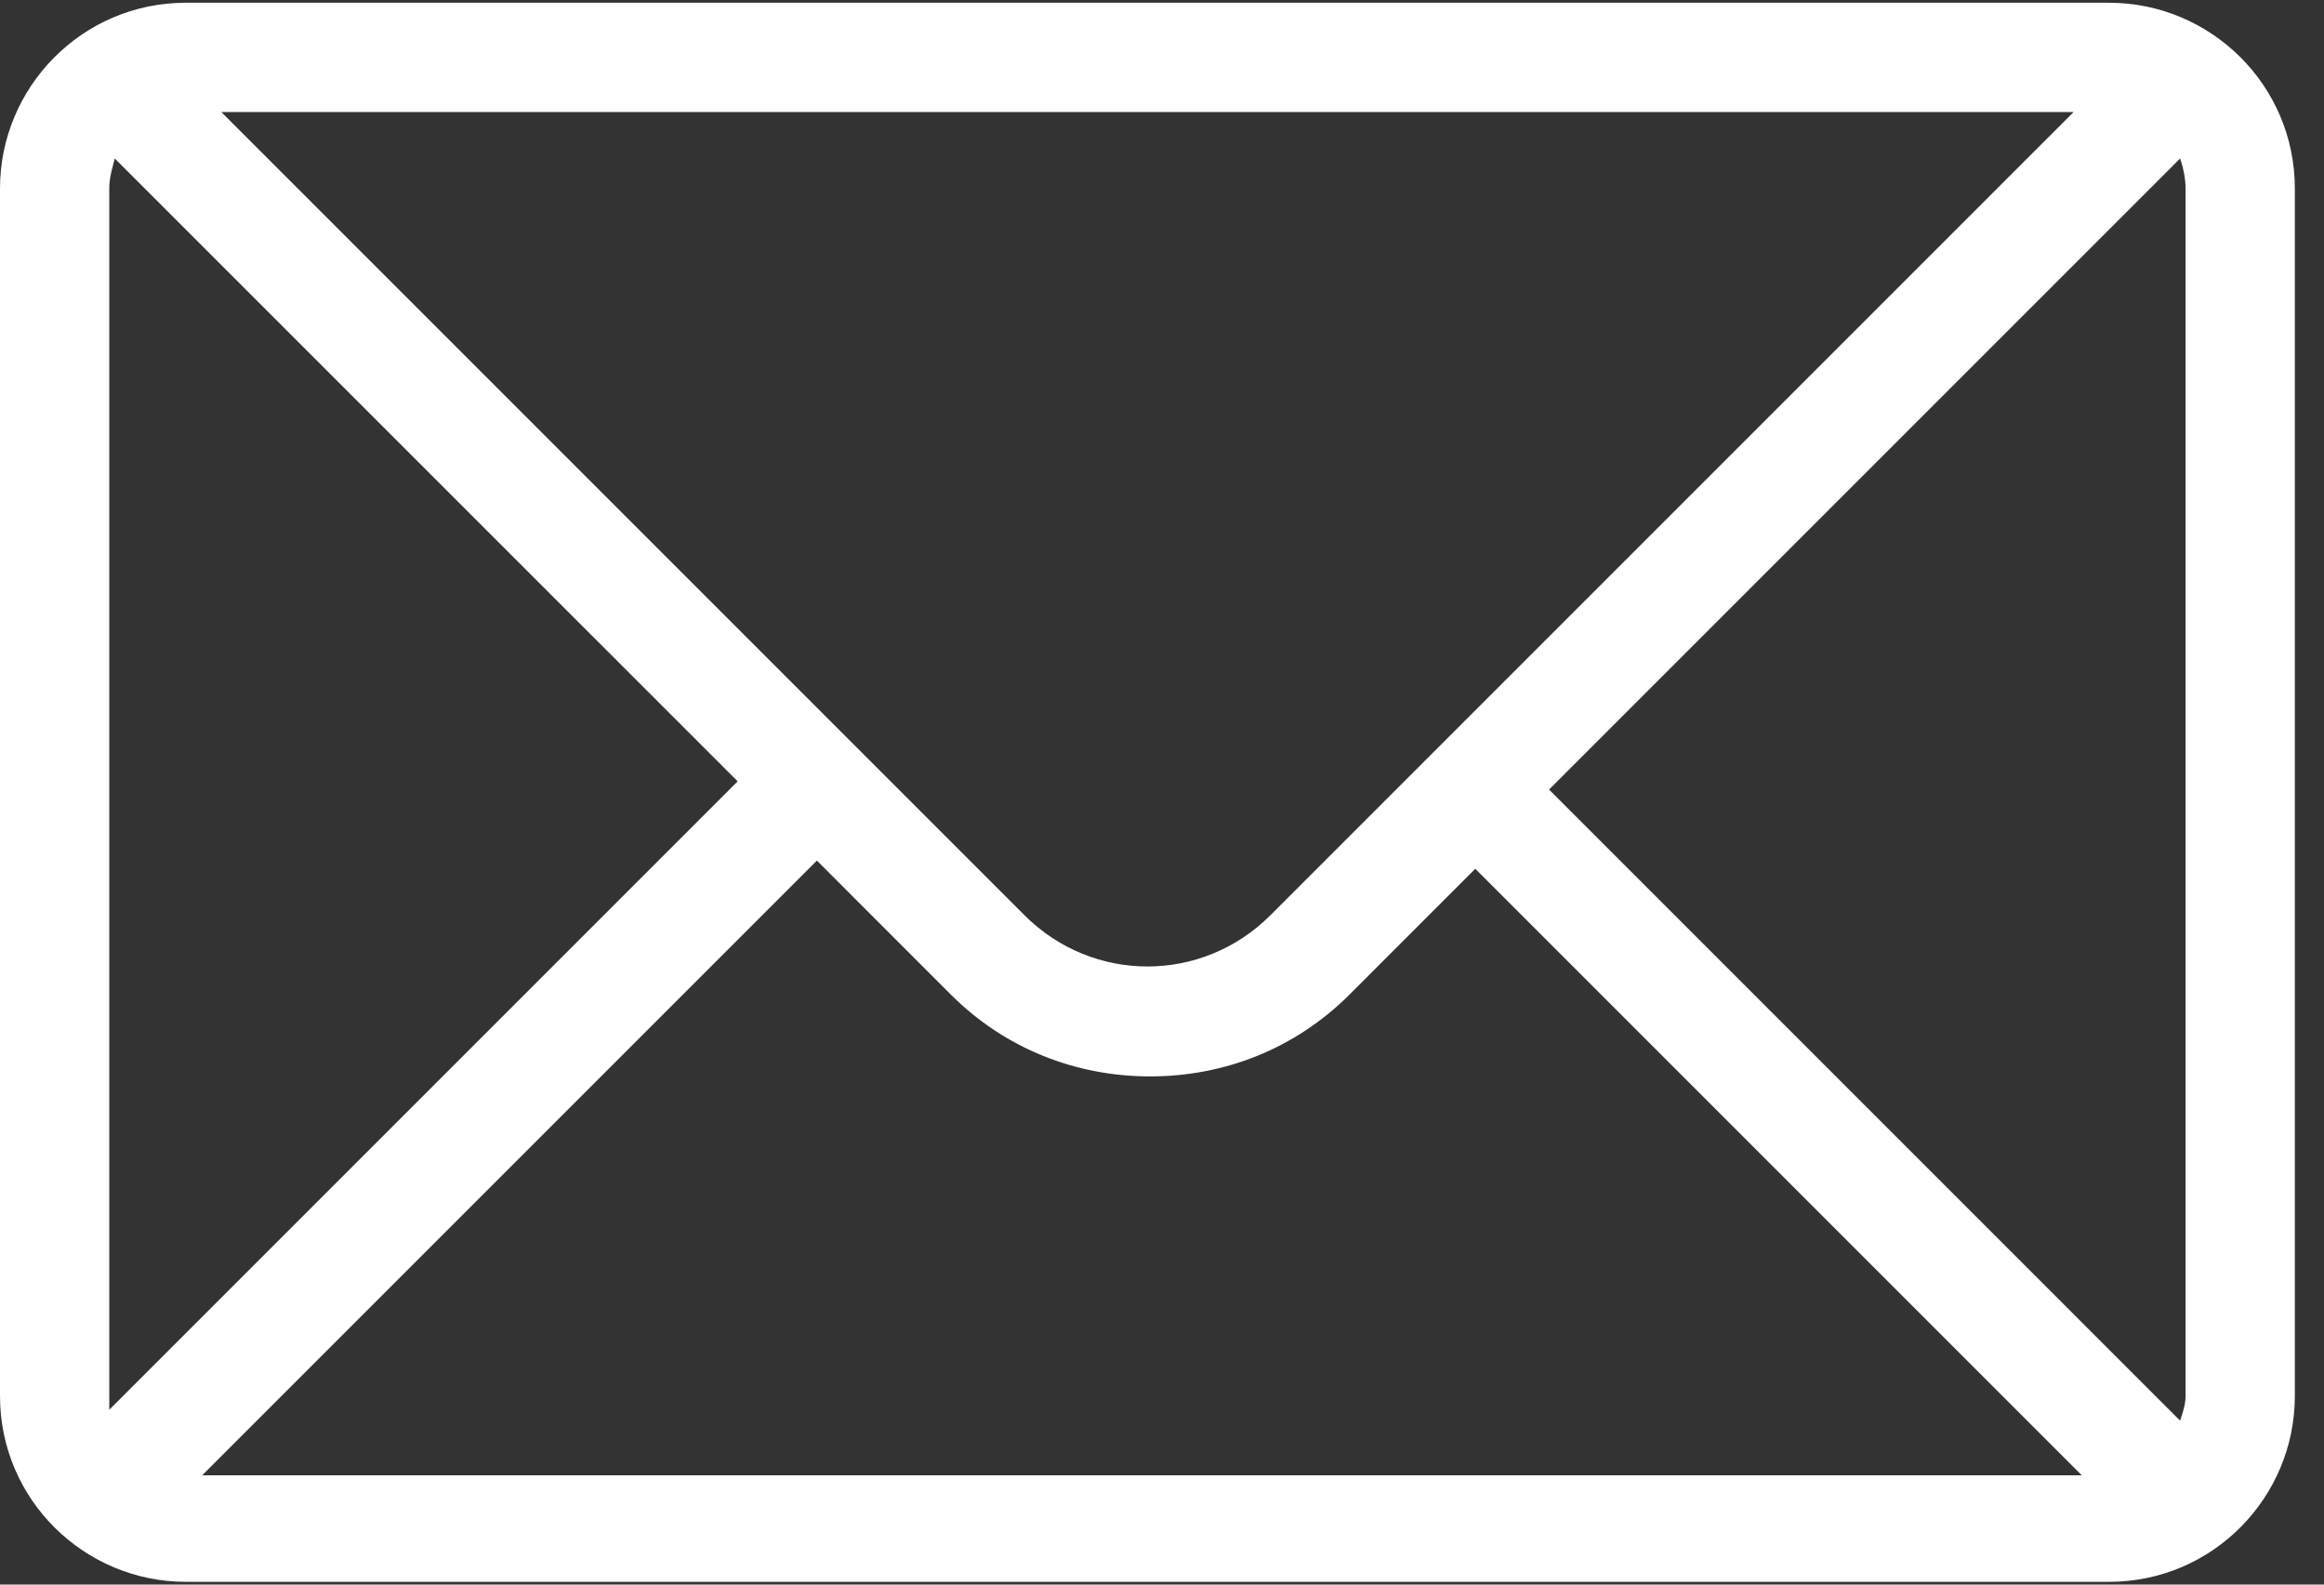 
<svg width="44px" height="30px" viewBox="0 0 44 30" version="1.1" xmlns="http://www.w3.org/2000/svg" xmlns:xlink="http://www.w3.org/1999/xlink">
    <rect x="0" y="0" width="44" height="30" fill="#333333" stroke="none"/>
    <g id="Page-1" stroke="none" stroke-width="1" fill="none" fill-rule="evenodd">
        <g id="18_messages" transform="translate(-25, -154)" fill="#FFFFFF" fill-rule="nonzero">
            <g id="Group-4" transform="translate(0, 90)">
                <g id="Group" transform="translate(0, 64)">
                    <g id="noun_Mail_1150803" transform="translate(25, 0)">
                        <path d="M39.931,0.052 L3.517,0.052 C1.552,0.052 0,1.655 0,3.569 L0,26.431 C0,28.397 1.603,29.948 3.517,29.948 L39.931,29.948 C41.897,29.948 43.448,28.345 43.448,26.431 L43.448,3.569 C43.448,1.603 41.845,0.052 39.931,0.052 Z M2.069,26.431 L2.069,3.569 C2.069,3.362 2.121,3.207 2.172,3 C2.172,3 2.224,3.052 2.224,3.052 L13.966,14.793 L2.069,26.69 C2.069,26.638 2.069,26.534 2.069,26.431 Z M24.052,17.328 C22.759,18.621 20.69,18.621 19.397,17.328 L4.19,2.121 L39.259,2.121 L24.052,17.328 Z M15.466,16.293 L18,18.828 C19.034,19.862 20.379,20.379 21.776,20.379 C23.172,20.379 24.517,19.862 25.552,18.828 L27.931,16.448 L39.414,27.931 L3.828,27.931 L15.466,16.293 Z M29.328,14.948 L41.224,3.052 C41.224,3.052 41.276,3 41.276,3 C41.328,3.155 41.379,3.362 41.379,3.569 L41.379,26.431 C41.379,26.586 41.328,26.741 41.276,26.897 L29.328,14.948 Z" id="Shape"></path>
                    </g>
                </g>
            </g>
        </g>
    </g>
</svg>